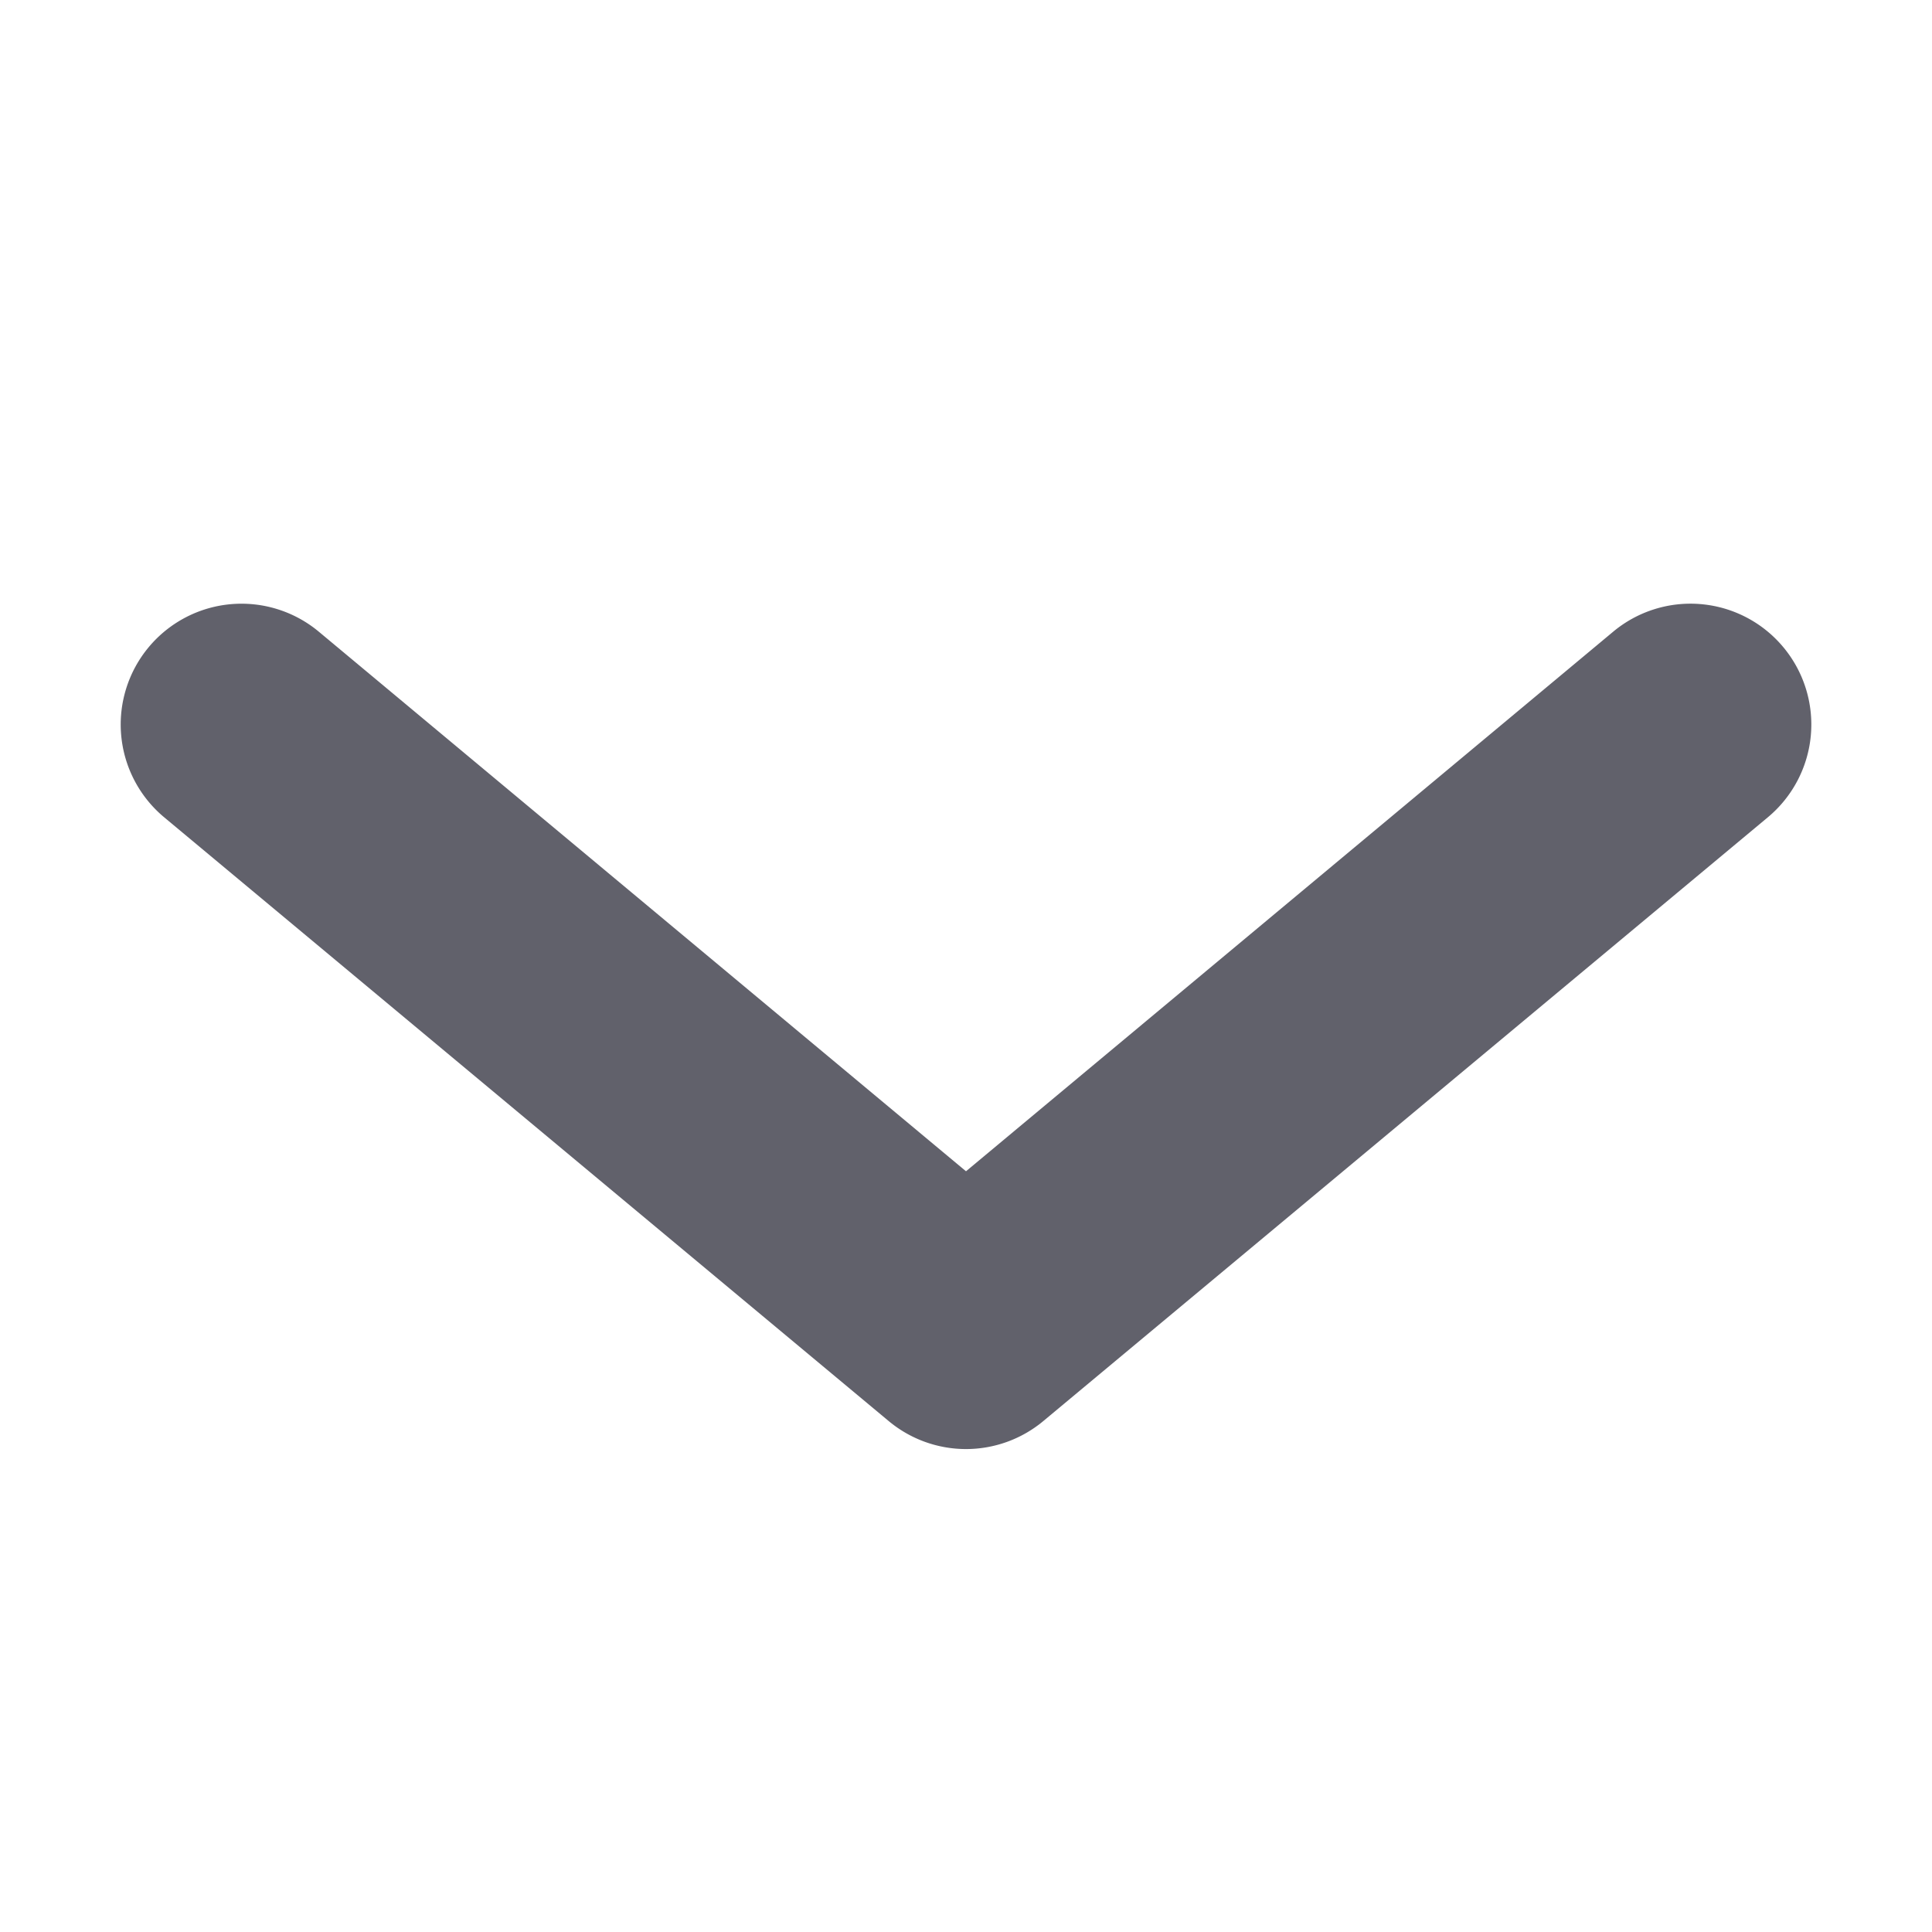 <svg xmlns="http://www.w3.org/2000/svg" height="24" width="24" viewBox="0 0 16 16"><g fill="#61616b" class="nc-icon-wrapper"><path d="M14.769,5.36a1,1,0,0,0-1.41-.128L8,9.7,2.641,5.232A1,1,0,1,0,1.359,6.768l6,5a1,1,0,0,0,1.282,0l6-5A1,1,0,0,0,14.769,5.36Z" fill="#61616b"></path></g></svg>